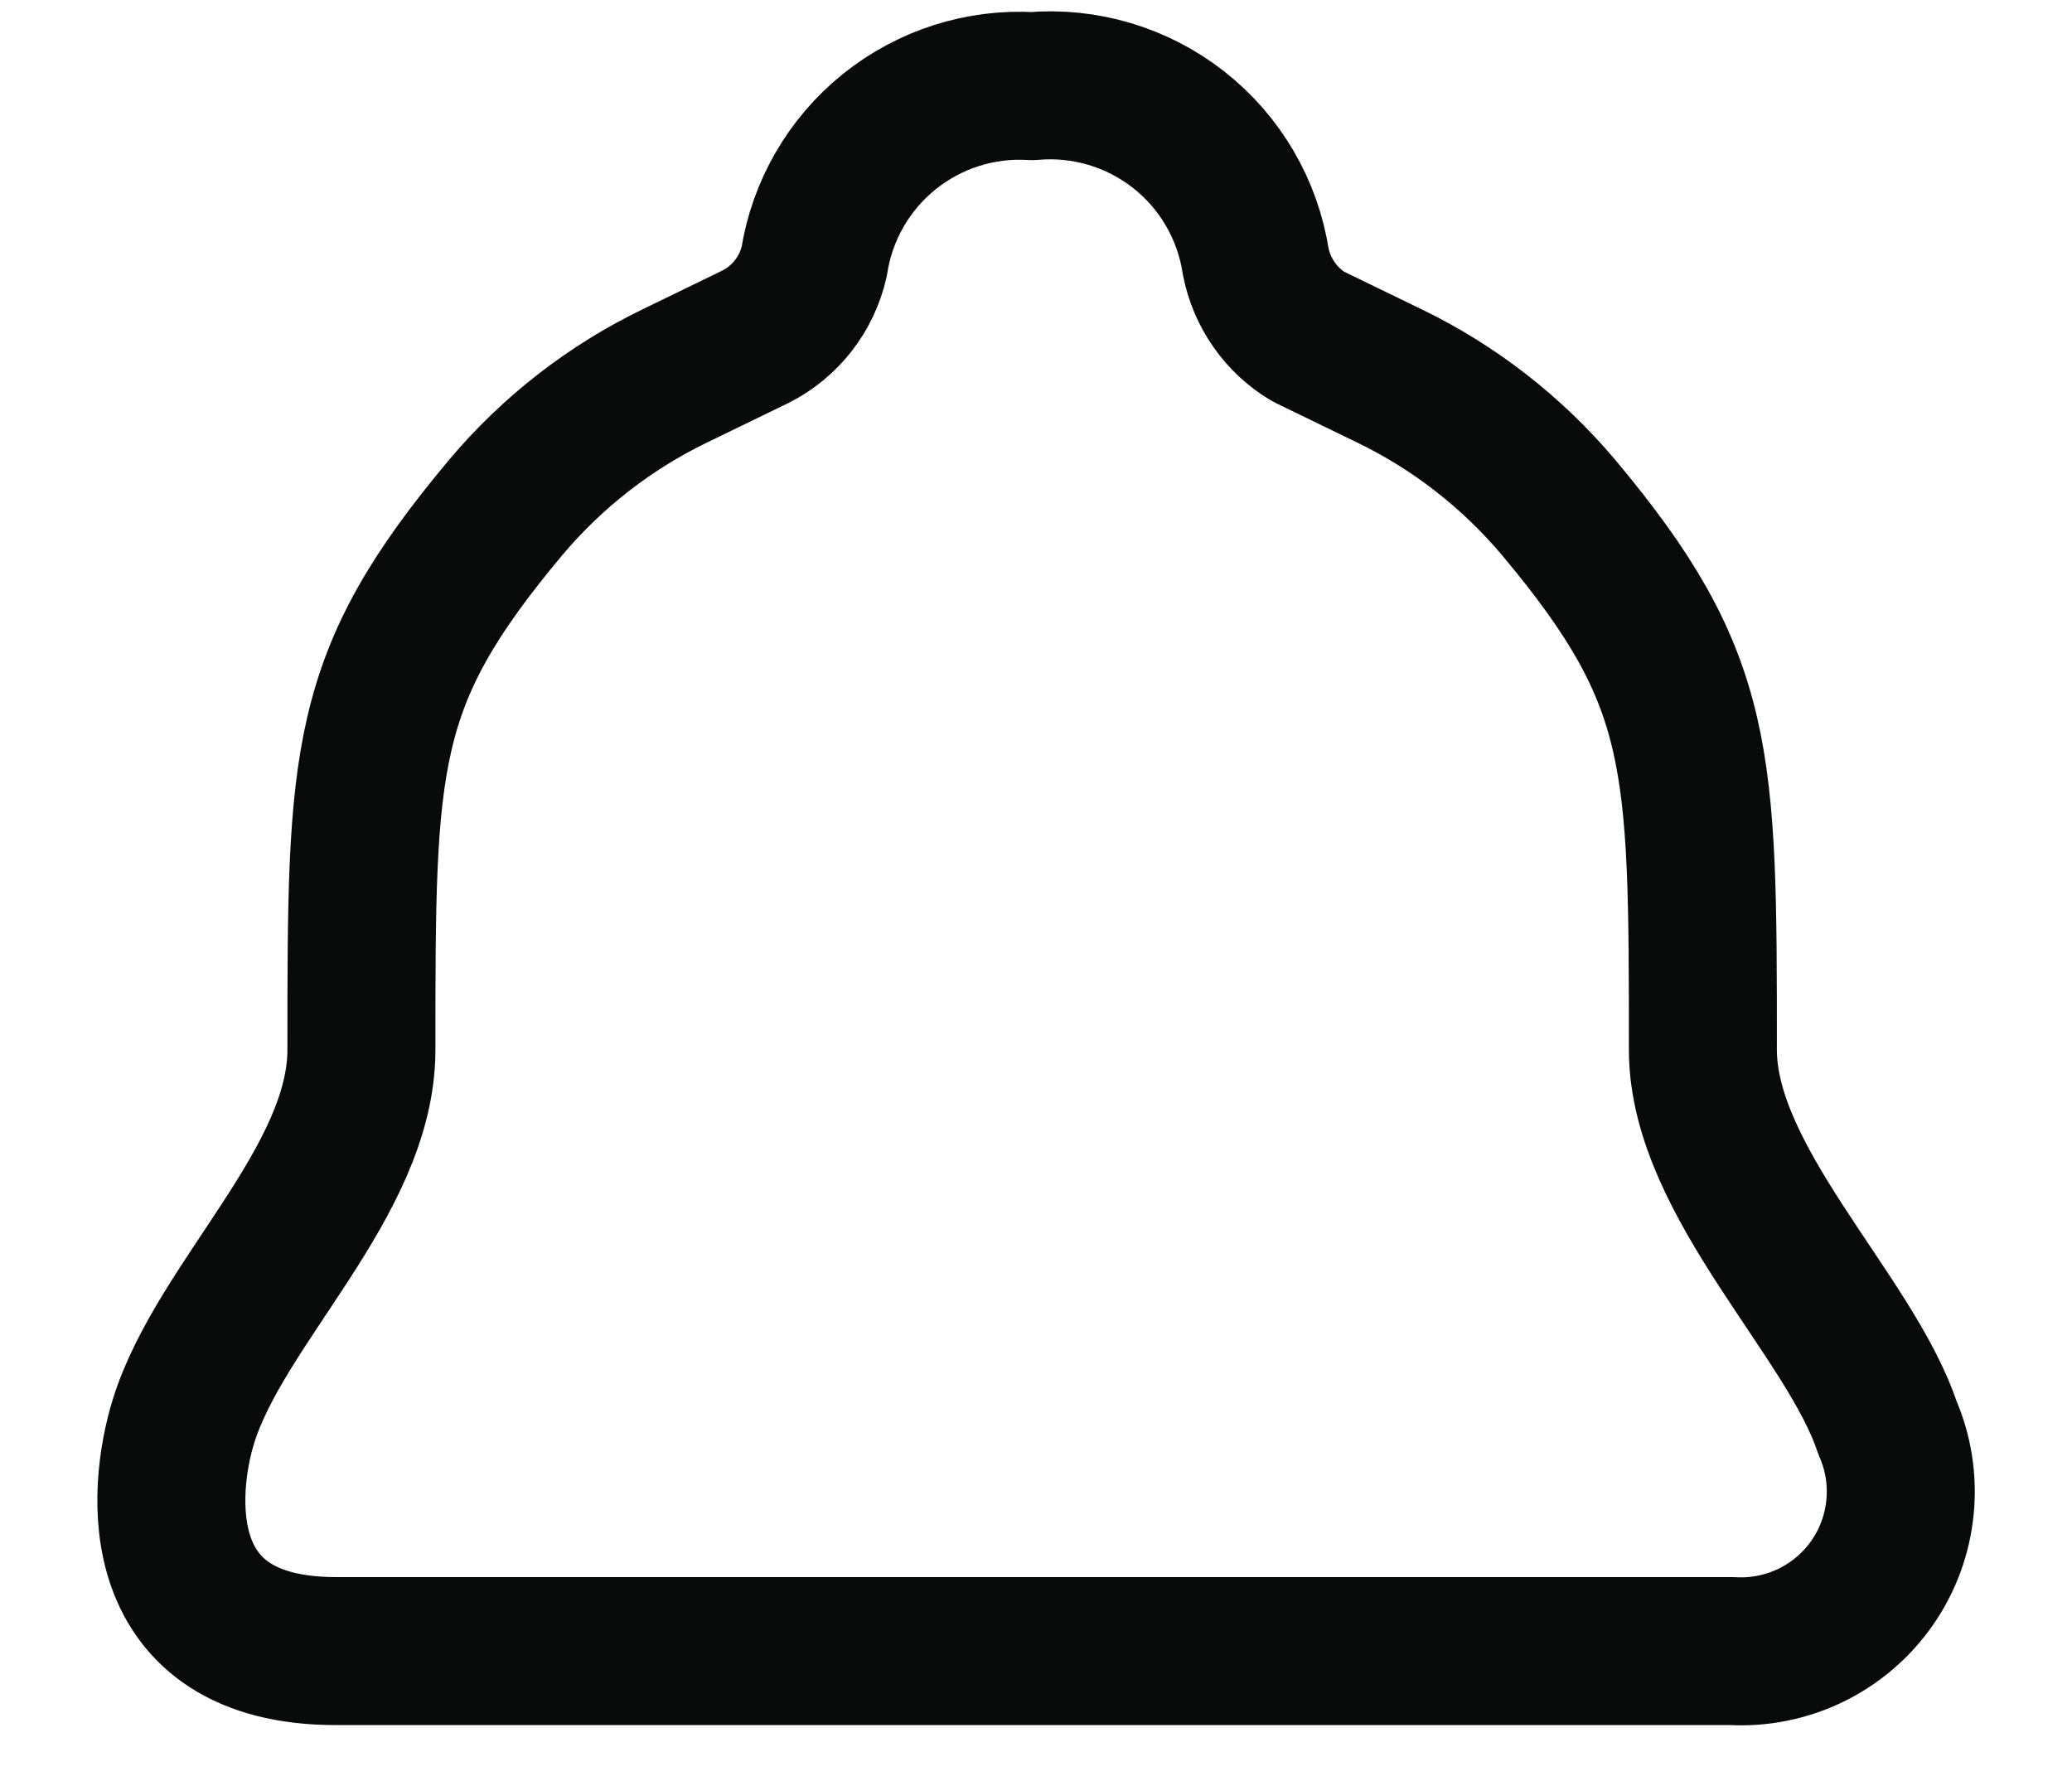 <svg width="21" height="18" viewBox="0 0 21 18" fill="none" xmlns="http://www.w3.org/2000/svg">
<path d="M10.46 16.735H17.554C17.83 16.751 18.106 16.695 18.355 16.574C18.603 16.453 18.817 16.27 18.975 16.043C19.133 15.816 19.23 15.552 19.257 15.276C19.284 15.001 19.24 14.723 19.129 14.47C18.754 13.336 17.259 11.977 17.259 10.64C17.259 7.671 17.259 6.89 15.797 5.144C15.323 4.582 14.737 4.126 14.075 3.807L13.259 3.411C13.122 3.329 13.004 3.219 12.913 3.088C12.821 2.957 12.758 2.808 12.727 2.651C12.645 2.122 12.366 1.644 11.945 1.314C11.524 0.984 10.993 0.826 10.46 0.873C9.937 0.841 9.421 1.006 9.012 1.335C8.604 1.664 8.333 2.133 8.252 2.651C8.215 2.813 8.143 2.966 8.041 3.097C7.939 3.228 7.809 3.336 7.661 3.411L6.846 3.807C6.184 4.126 5.598 4.582 5.125 5.144C3.663 6.89 3.663 7.671 3.663 10.64C3.663 11.977 2.236 13.2 1.861 14.401C1.635 15.127 1.51 16.735 3.403 16.735H10.46Z" stroke="#090A0A" stroke-width="1.5" stroke-linecap="round" stroke-linejoin="round"/>
</svg>
